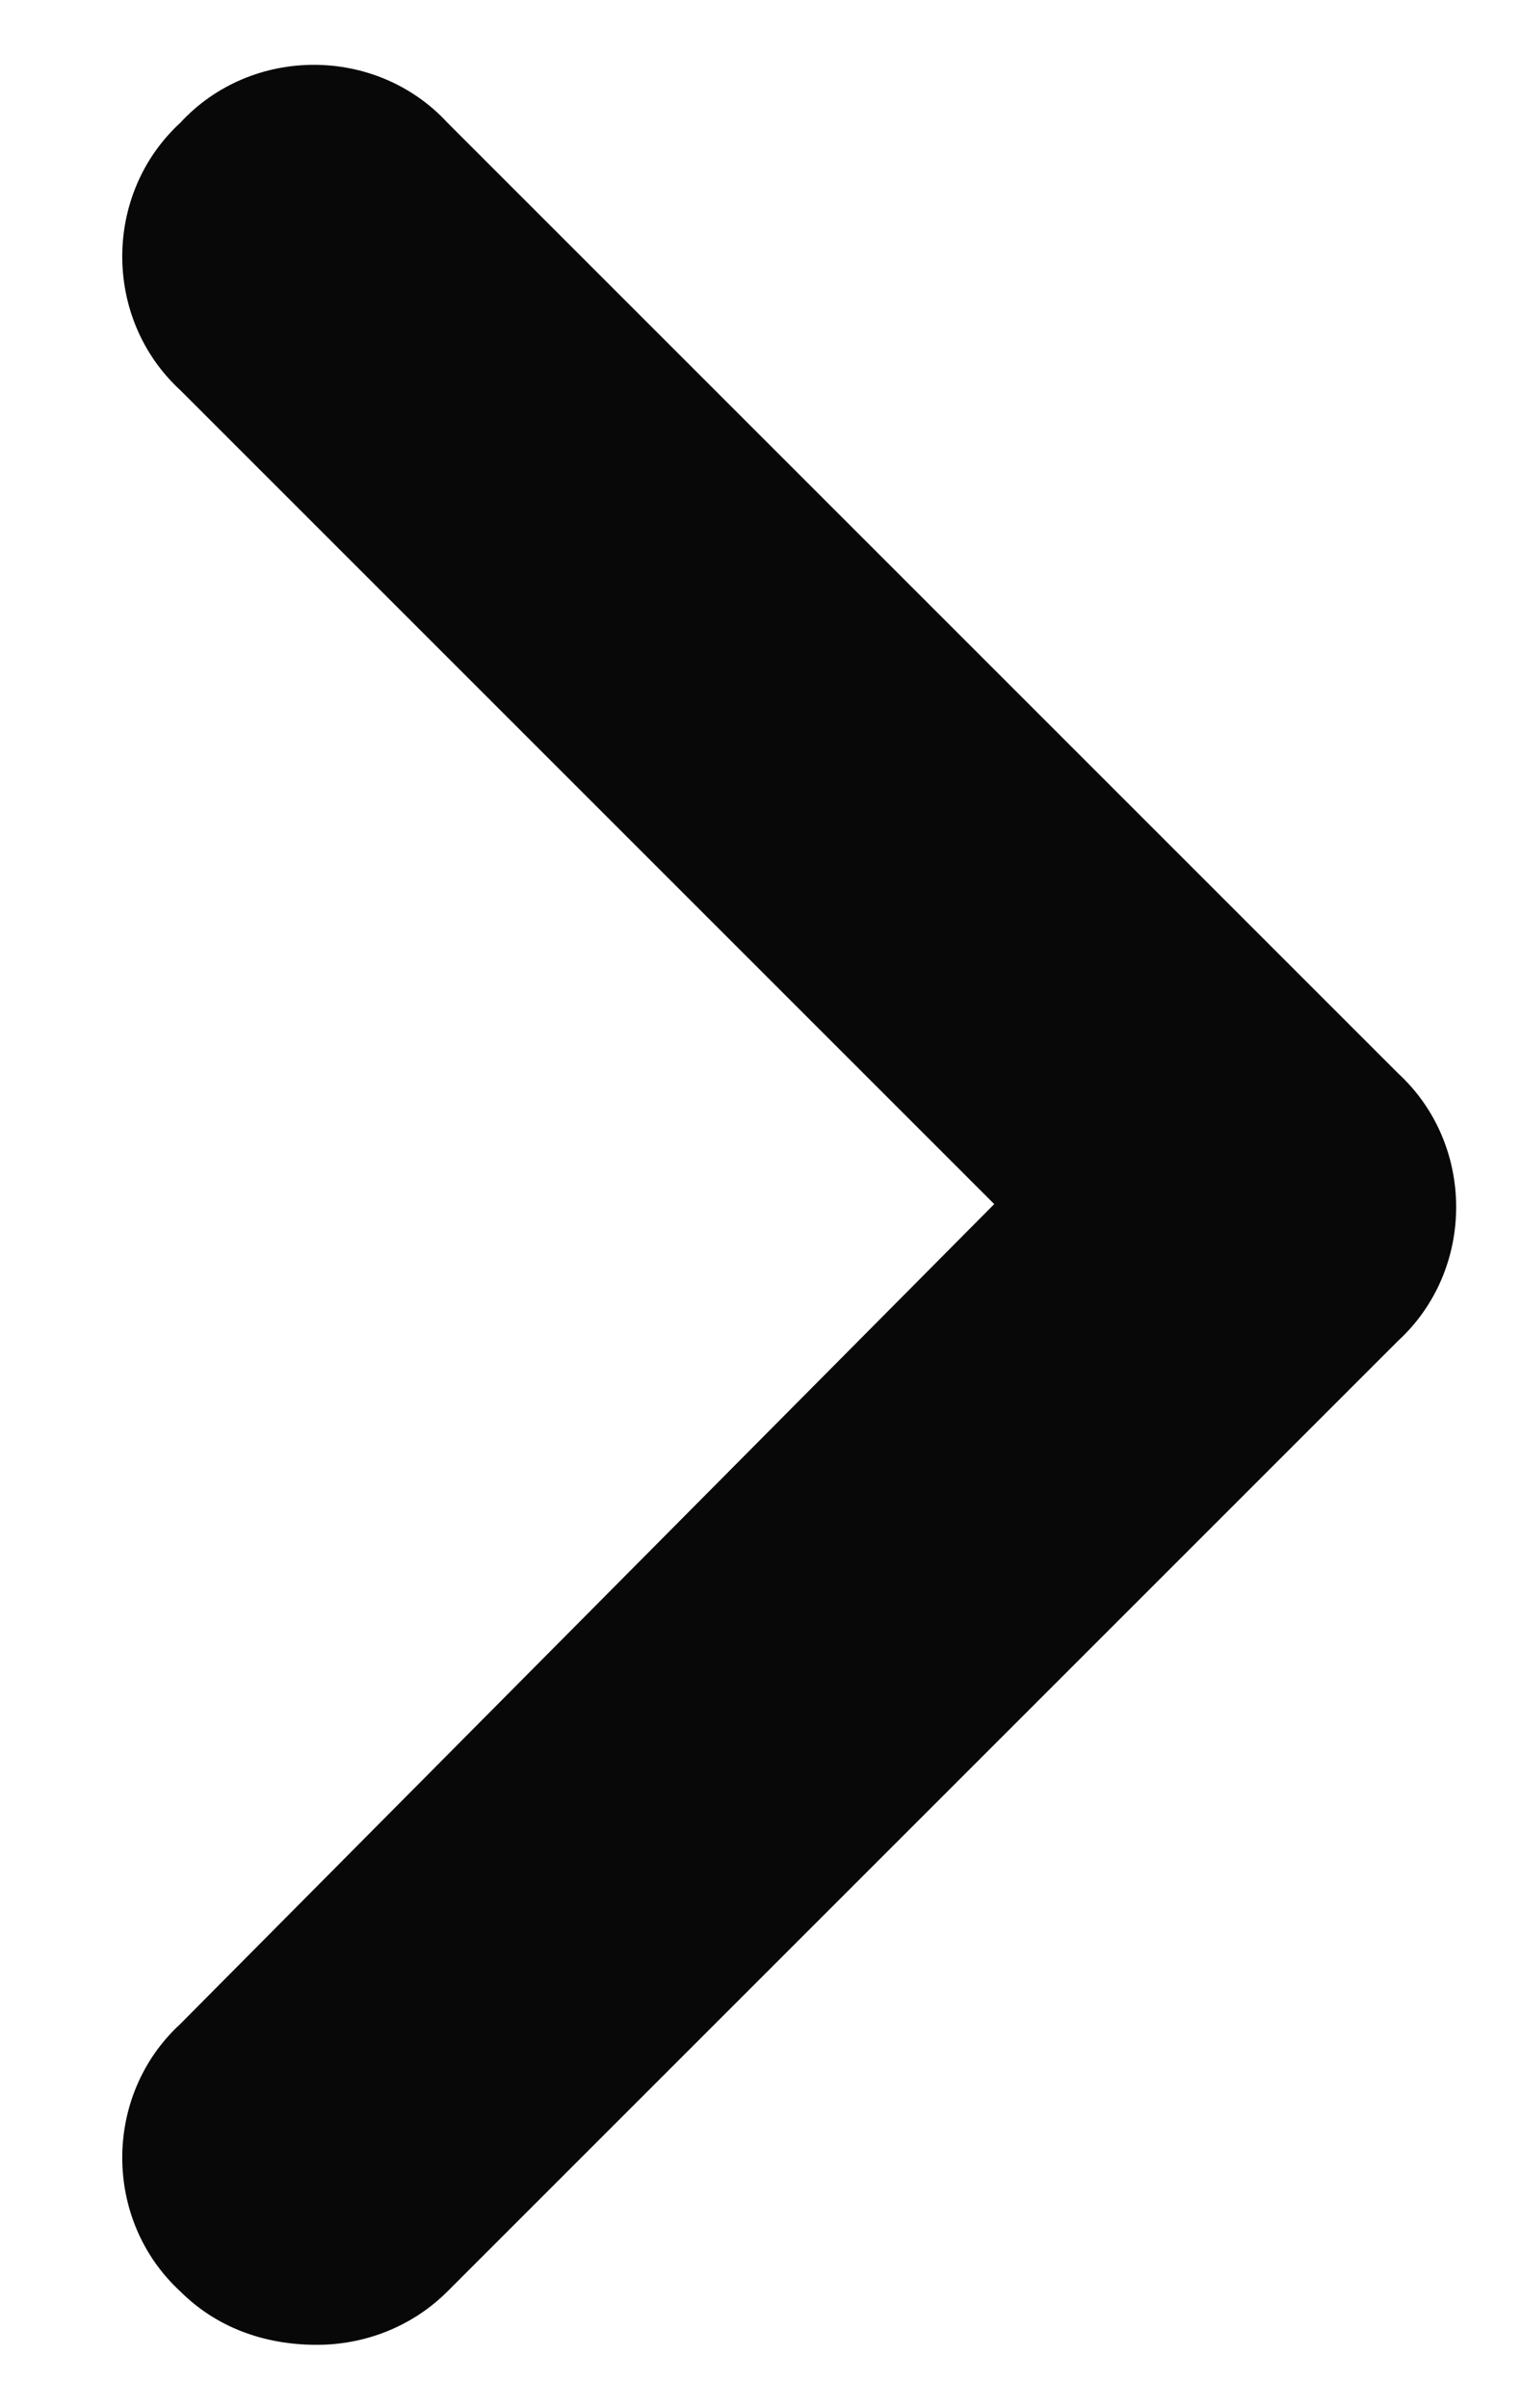 <svg width="12" height="19" viewBox="0 0 12 19" fill="none" xmlns="http://www.w3.org/2000/svg">
<path d="M2.5 18.5C2.078 18.5 1.703 18.359 1.422 18.078C0.812 17.516 0.812 16.531 1.422 15.969L7.844 9.5L1.422 3.078C0.812 2.516 0.812 1.531 1.422 0.969C1.984 0.359 2.969 0.359 3.531 0.969L11.031 8.469C11.641 9.031 11.641 10.016 11.031 10.578L3.531 18.078C3.25 18.359 2.875 18.5 2.5 18.5Z" fill="#080808"/>
</svg>
